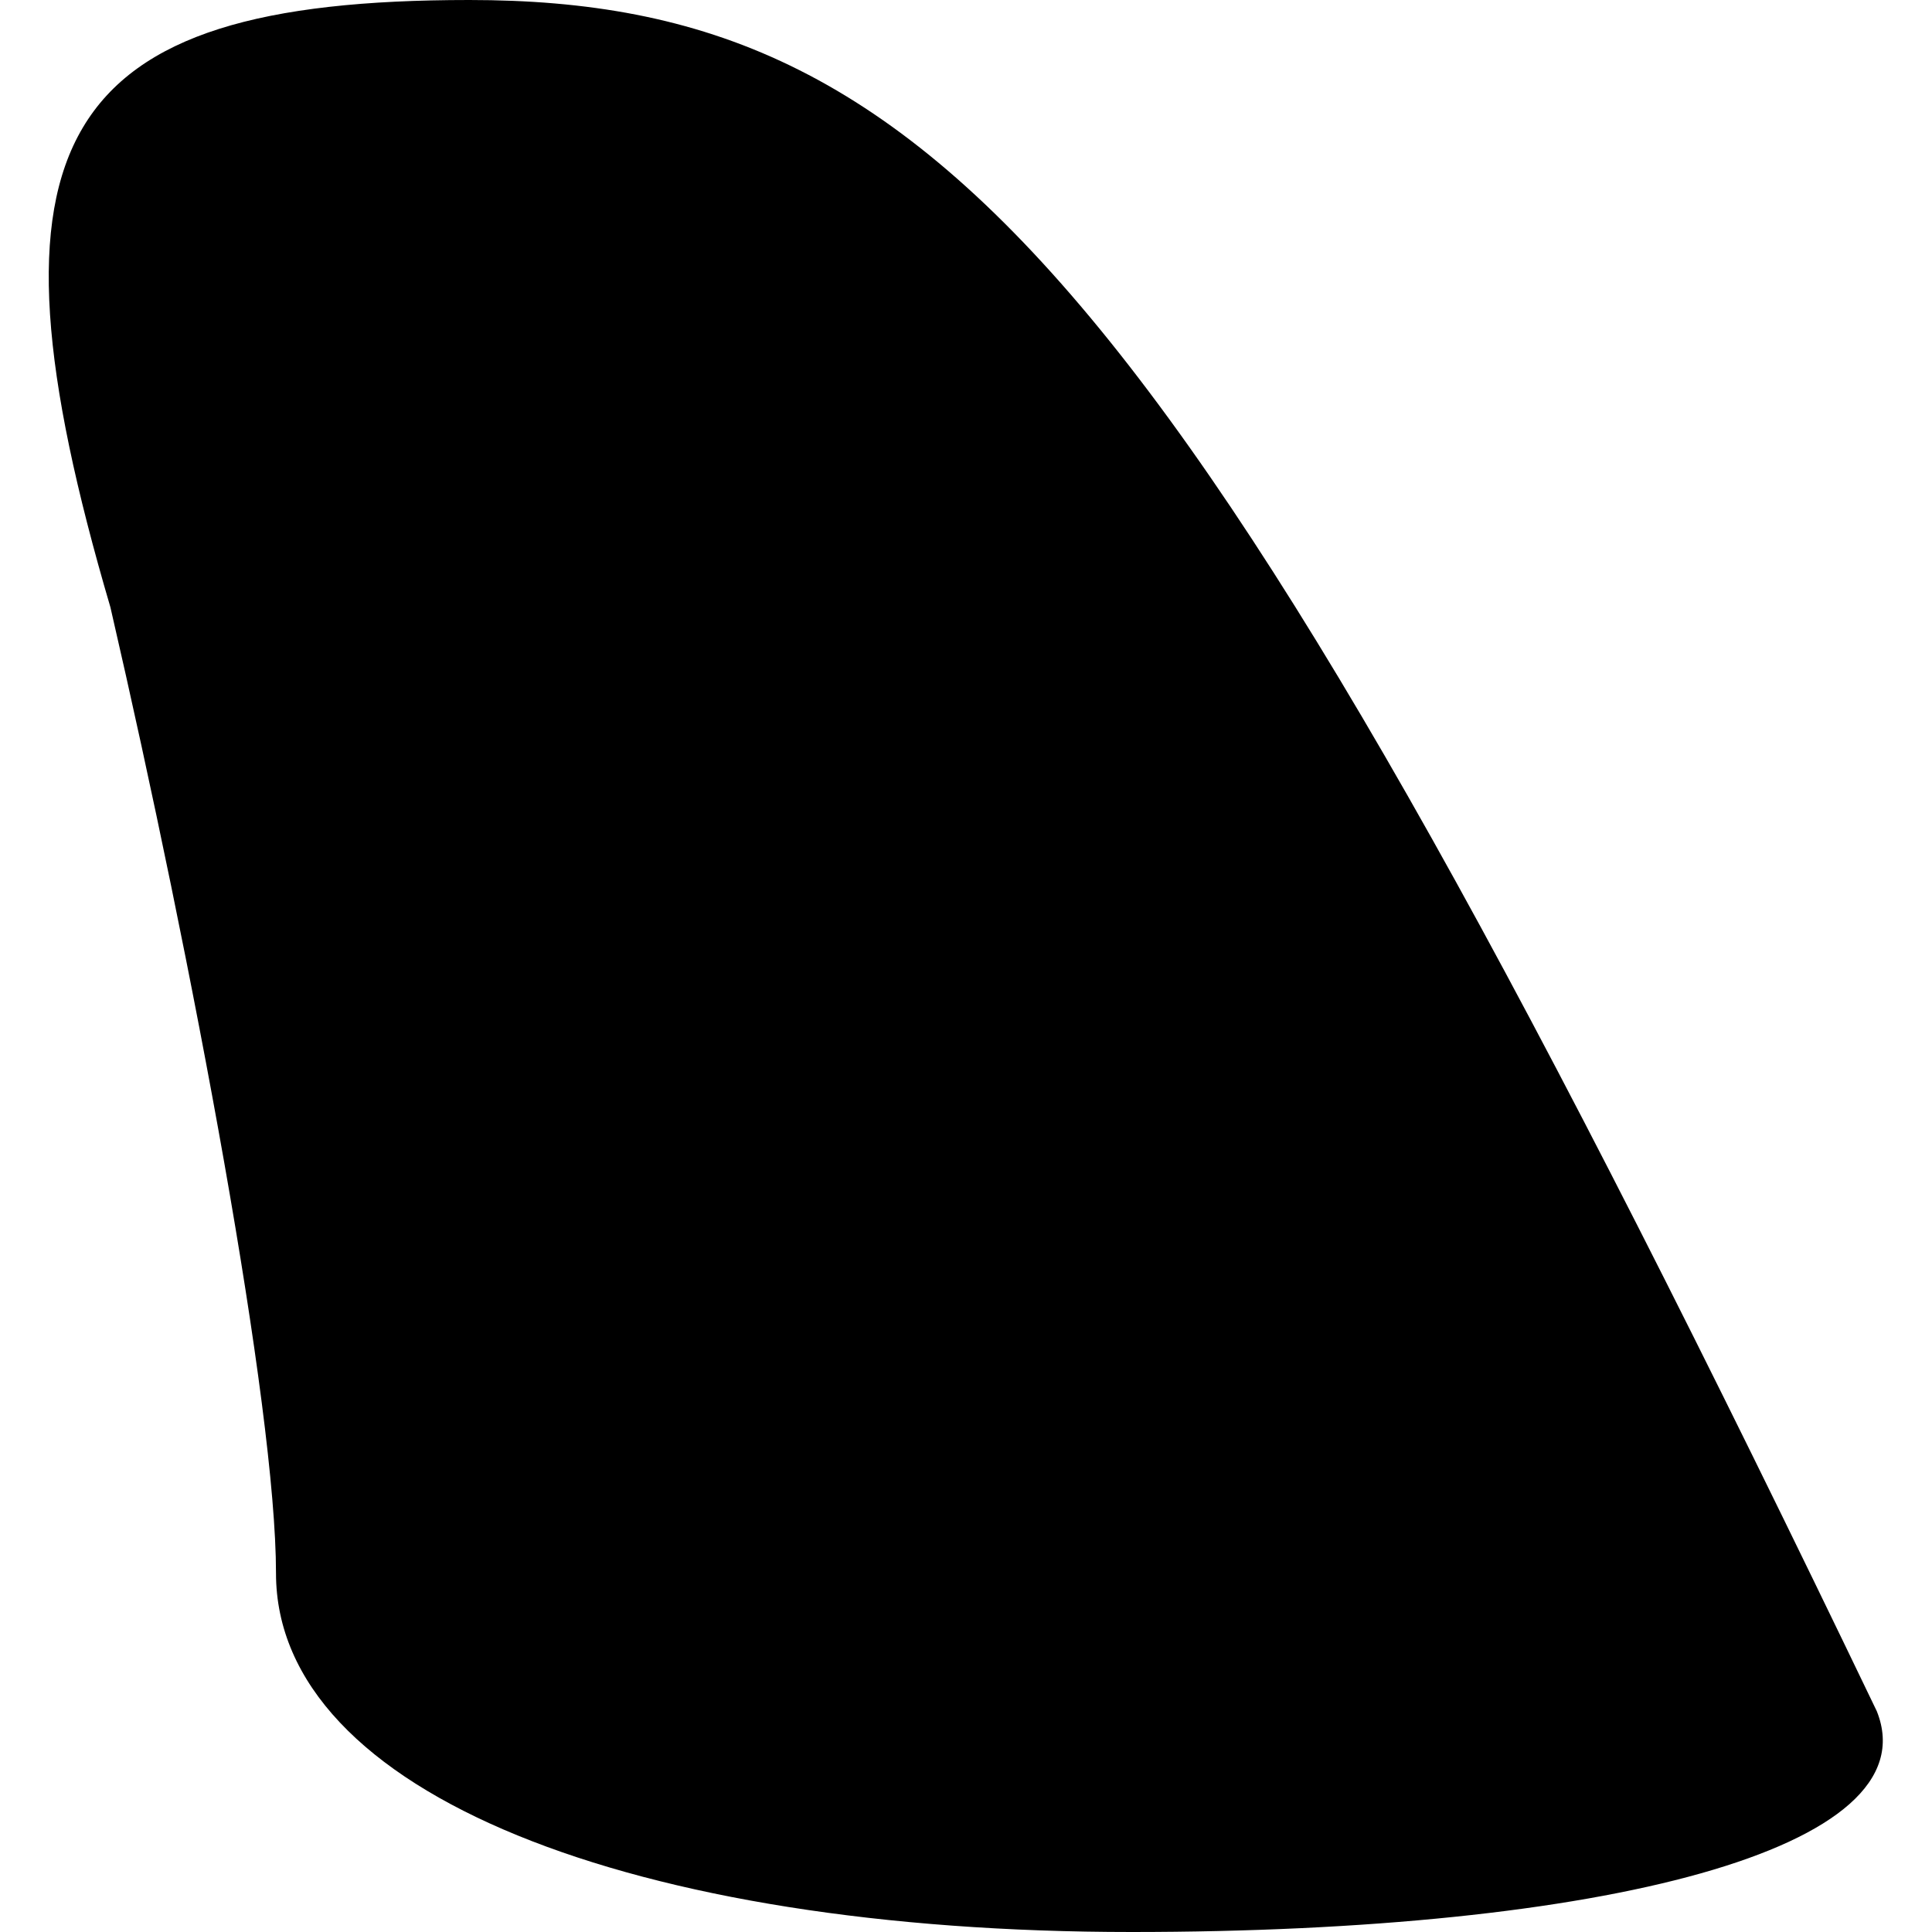 <?xml version="1.0" standalone="no"?>
<!DOCTYPE svg PUBLIC "-//W3C//DTD SVG 20010904//EN"
 "http://www.w3.org/TR/2001/REC-SVG-20010904/DTD/svg10.dtd">
<svg version="1.0" xmlns="http://www.w3.org/2000/svg"
 width="7pt" height="7pt" viewBox="0 0 7 7"
 preserveAspectRatio="xMidYMid meet">
<g transform="translate(0,7) scale(0.1,-0.1)"
fill="#000000" stroke="none">
<path fill="#000000" stroke="none" d="M4 48 c3 -13 6 -29 6 -35 0 -8 13 -13
31 -13 17 0 29 3 27 8 -25 52 -34 62 -51 62 -15 0 -18 -5 -13 -22z"/>
</g>
</svg>
